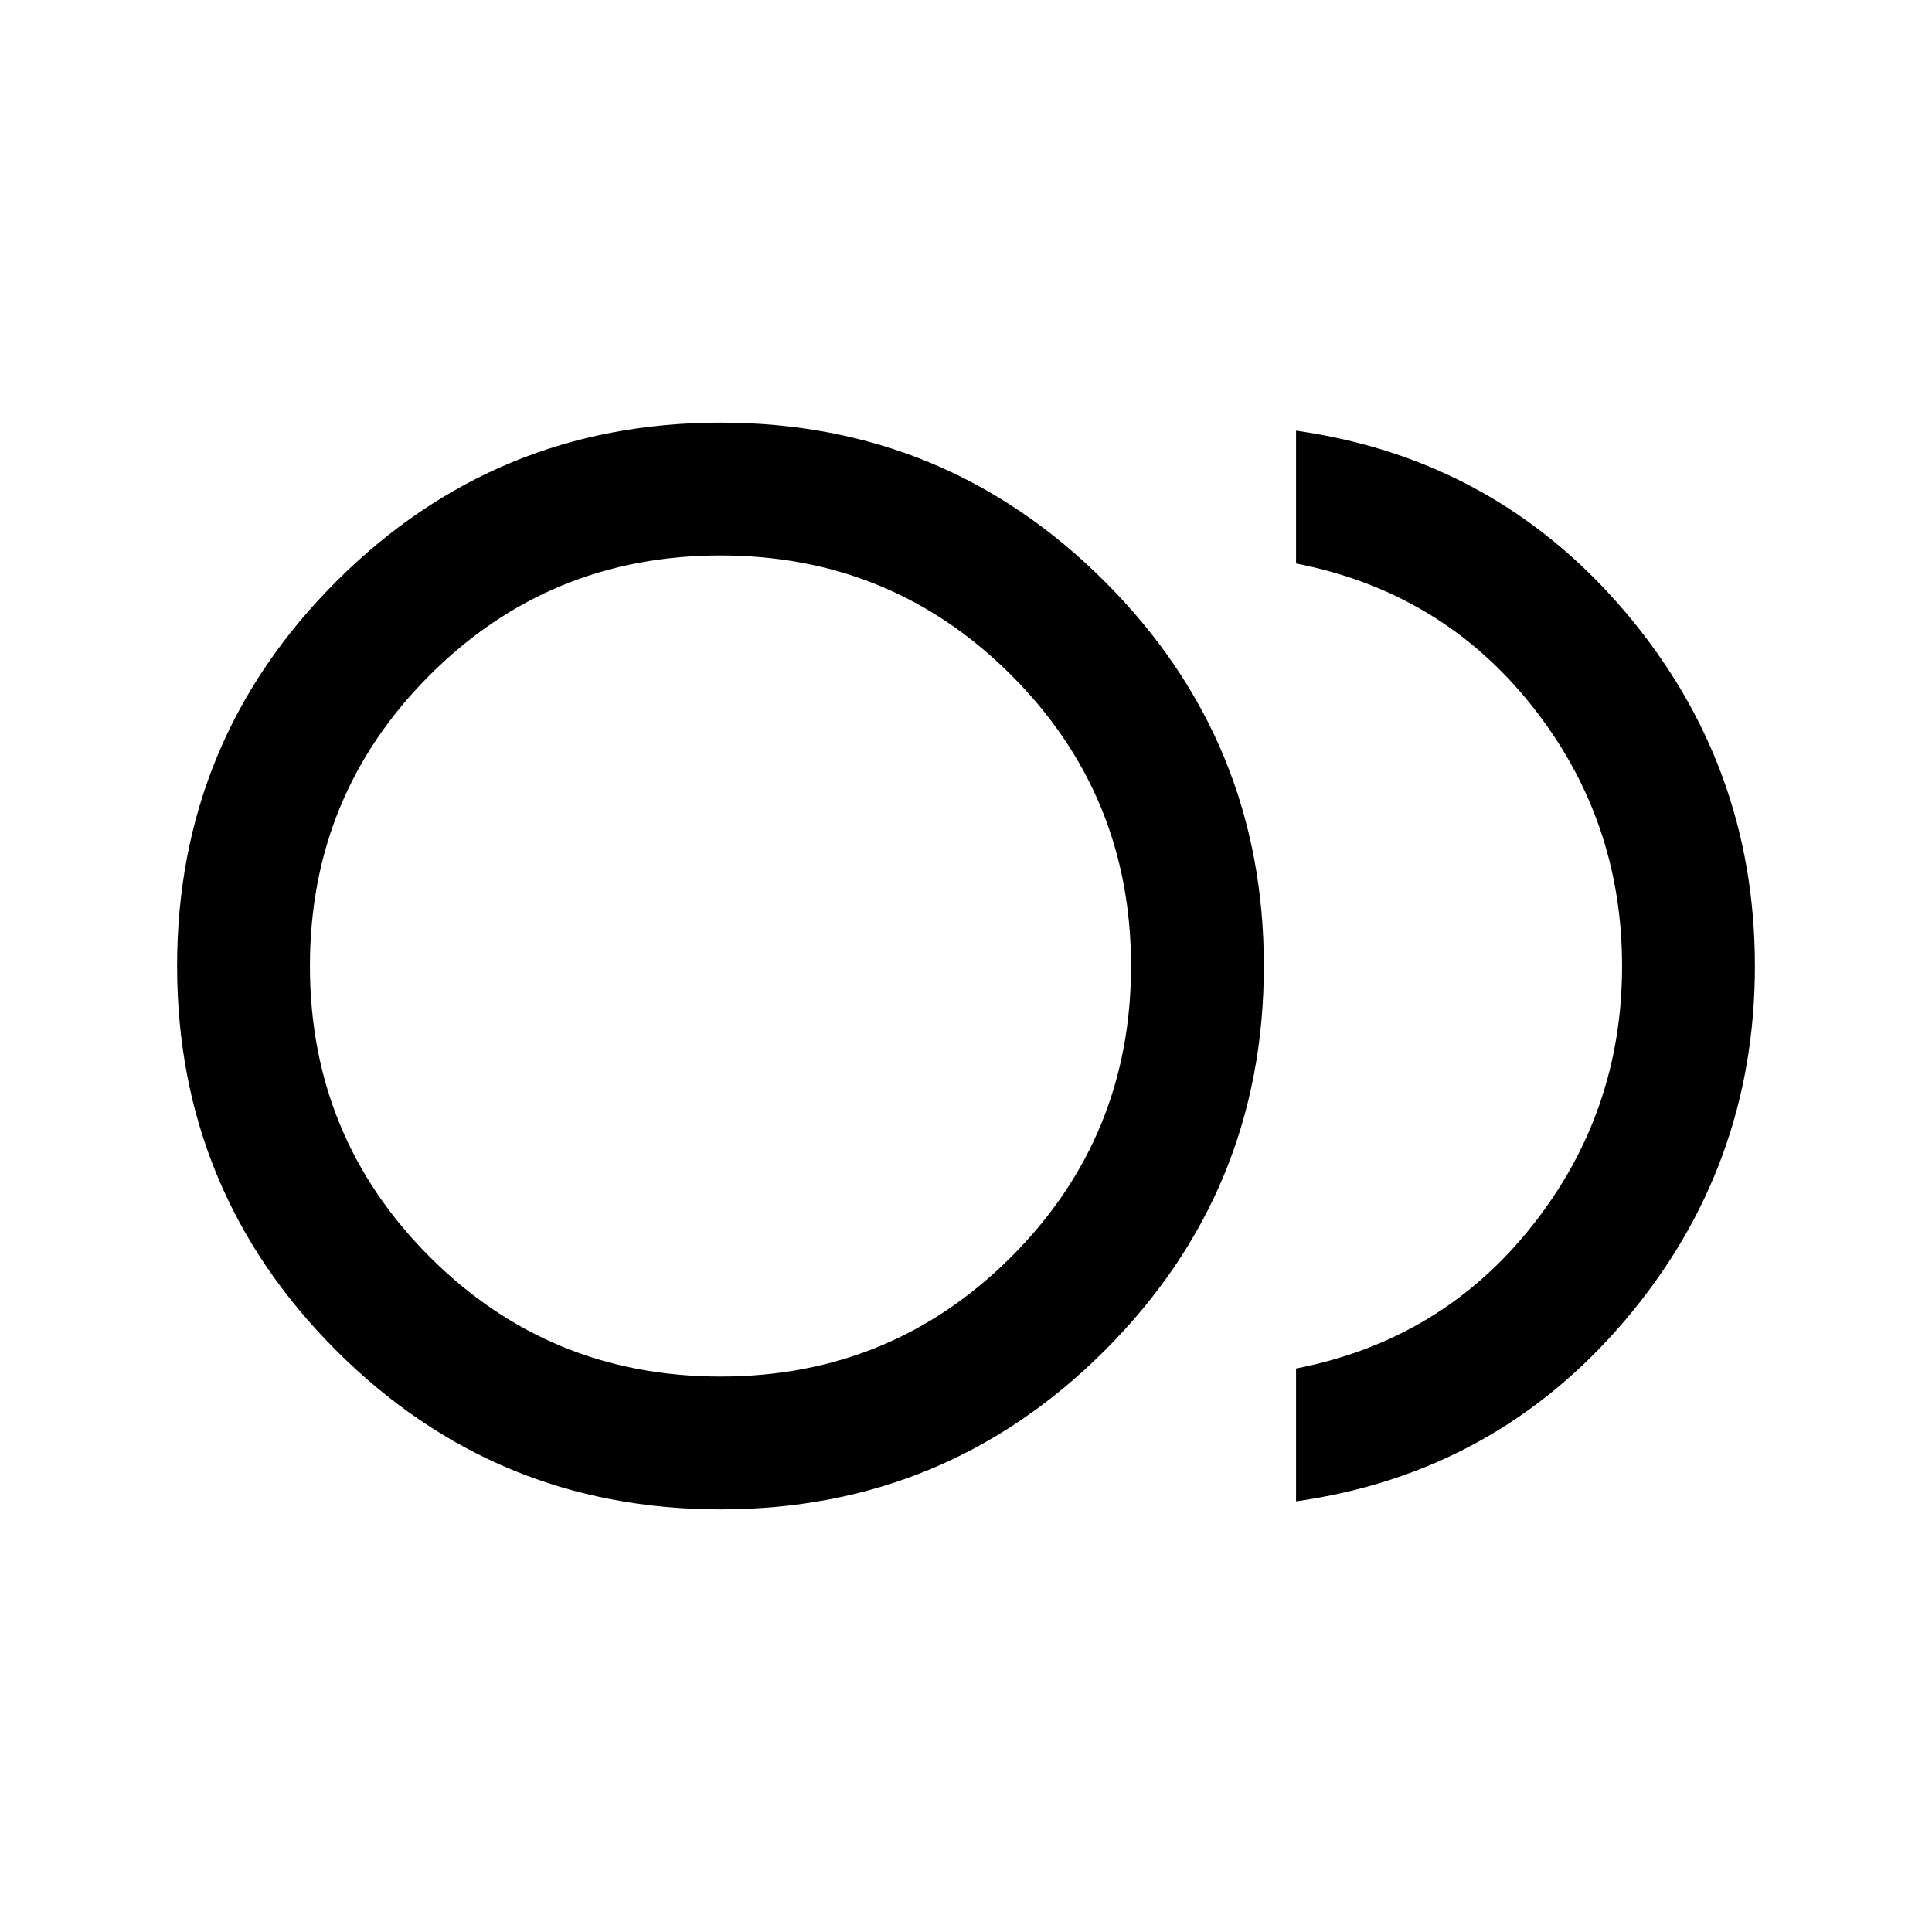<svg xmlns="http://www.w3.org/2000/svg" height="24" width="24"><path d="M8.95 18.75Q6.15 18.75 4.175 16.775Q2.2 14.8 2.2 12Q2.2 9.2 4.175 7.225Q6.15 5.25 8.95 5.25Q11.75 5.25 13.725 7.225Q15.7 9.2 15.7 12Q15.7 14.8 13.725 16.775Q11.75 18.75 8.95 18.75ZM8.95 12Q8.95 12 8.95 12Q8.95 12 8.95 12Q8.95 12 8.95 12Q8.95 12 8.95 12Q8.95 12 8.95 12Q8.95 12 8.95 12Q8.95 12 8.95 12Q8.95 12 8.95 12ZM16.1 18.65V17Q17.9 16.65 19.025 15.237Q20.15 13.825 20.15 12Q20.15 10.175 19.025 8.762Q17.9 7.35 16.1 7V5.35Q18.575 5.7 20.188 7.6Q21.8 9.5 21.8 12Q21.8 14.5 20.188 16.4Q18.575 18.3 16.1 18.65ZM8.95 17.1Q11.075 17.1 12.562 15.613Q14.05 14.125 14.05 12Q14.05 9.875 12.562 8.387Q11.075 6.9 8.95 6.9Q6.825 6.9 5.338 8.387Q3.85 9.875 3.85 12Q3.85 14.125 5.338 15.613Q6.825 17.1 8.95 17.1Z"/></svg>